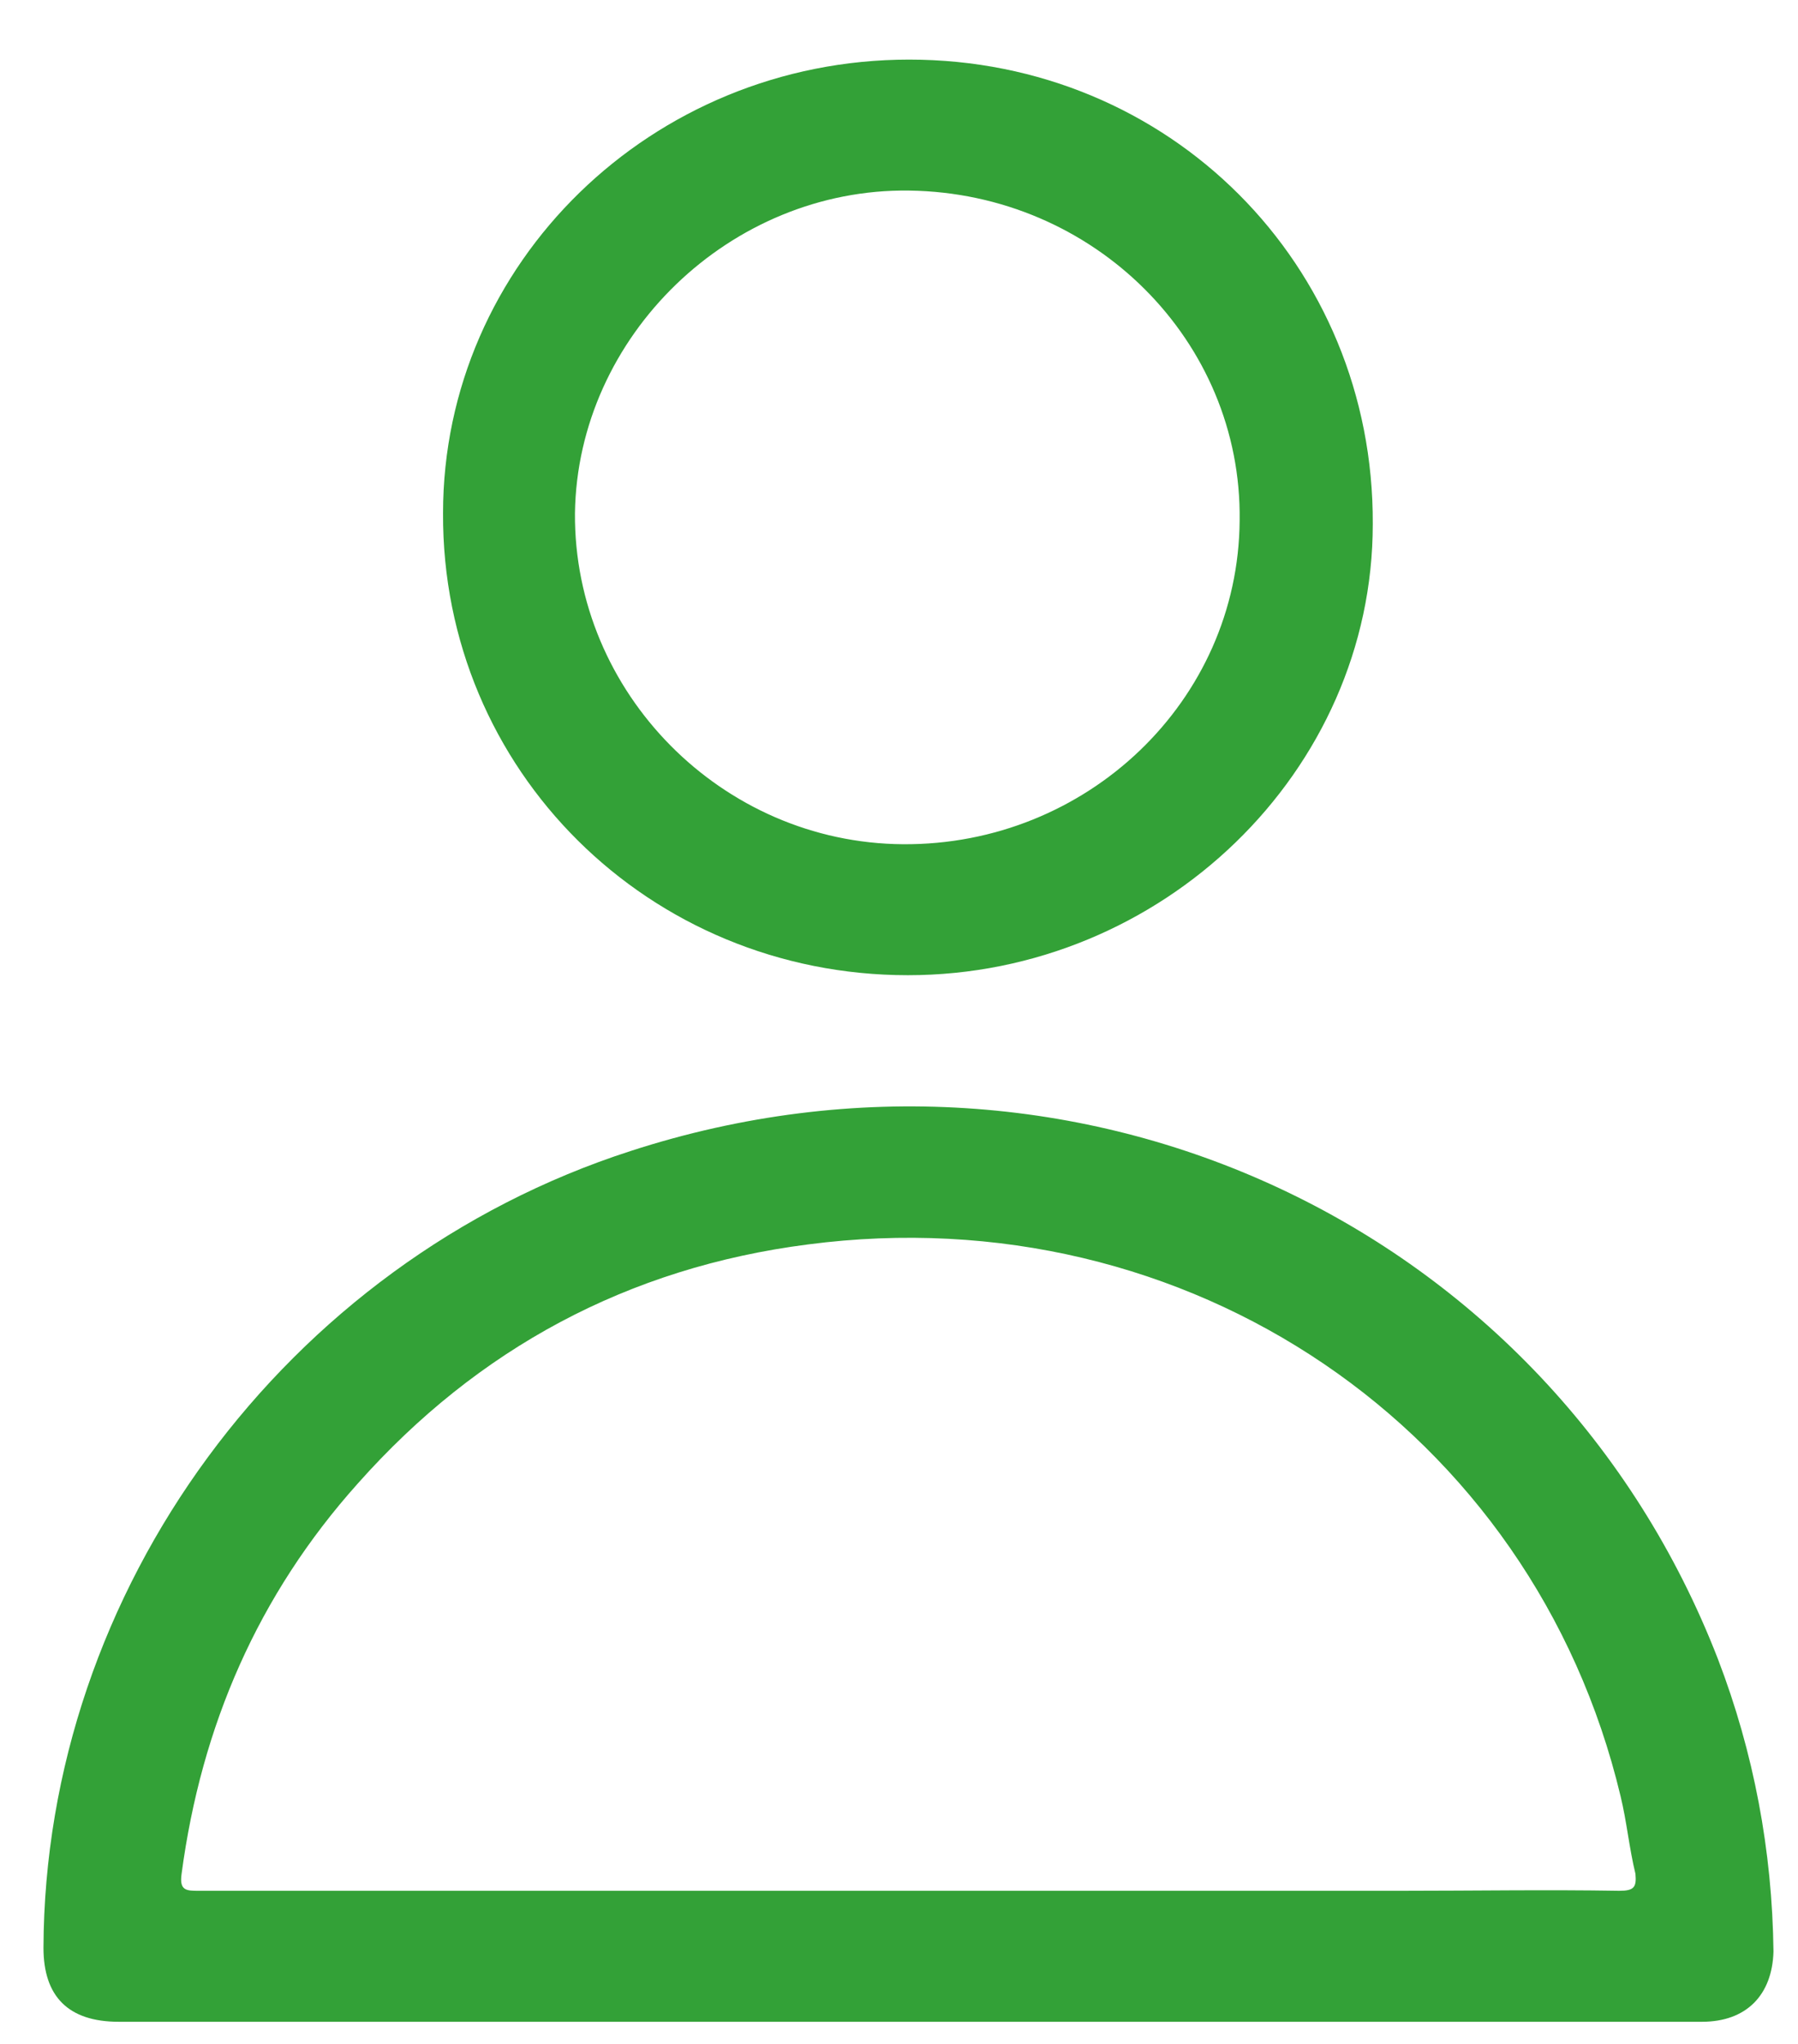 <svg width="22" height="25" viewBox="0 0 22 25" fill="none" xmlns="http://www.w3.org/2000/svg">
<path d="M21.021 20.294C18.969 14.998 13.191 12.299 7.714 14.079C3.489 15.444 0.547 19.448 0.532 23.824C0.532 24.418 0.834 24.729 1.453 24.729C4.666 24.729 7.88 24.729 11.094 24.729C14.338 24.729 17.581 24.729 20.825 24.729C21.368 24.729 21.685 24.403 21.7 23.869C21.685 22.637 21.459 21.436 21.021 20.294ZM19.814 23.127C18.924 23.112 18.034 23.127 17.144 23.127C15.122 23.127 13.115 23.127 11.094 23.127C8.212 23.127 5.315 23.127 2.433 23.127C2.282 23.127 2.192 23.127 2.222 22.919C2.463 21.11 3.157 19.508 4.38 18.143C5.843 16.497 7.684 15.503 9.887 15.221C14.534 14.613 18.758 17.476 19.829 21.97C19.905 22.282 19.935 22.608 20.011 22.919C20.026 23.082 19.995 23.127 19.814 23.127Z" fill="#33a137"/>
<path d="M11.109 11.928C14.217 11.928 16.797 9.436 16.797 6.41C16.812 3.236 14.308 0.729 11.124 0.729C7.971 0.729 5.421 3.221 5.421 6.277C5.406 9.421 7.941 11.928 11.109 11.928ZM11.124 2.331C13.387 2.361 15.198 4.17 15.168 6.366C15.153 8.576 13.297 10.341 11.049 10.326C8.831 10.311 7.02 8.472 7.035 6.277C7.066 4.111 8.936 2.301 11.124 2.331Z" fill="#33a137"/>
</svg>

